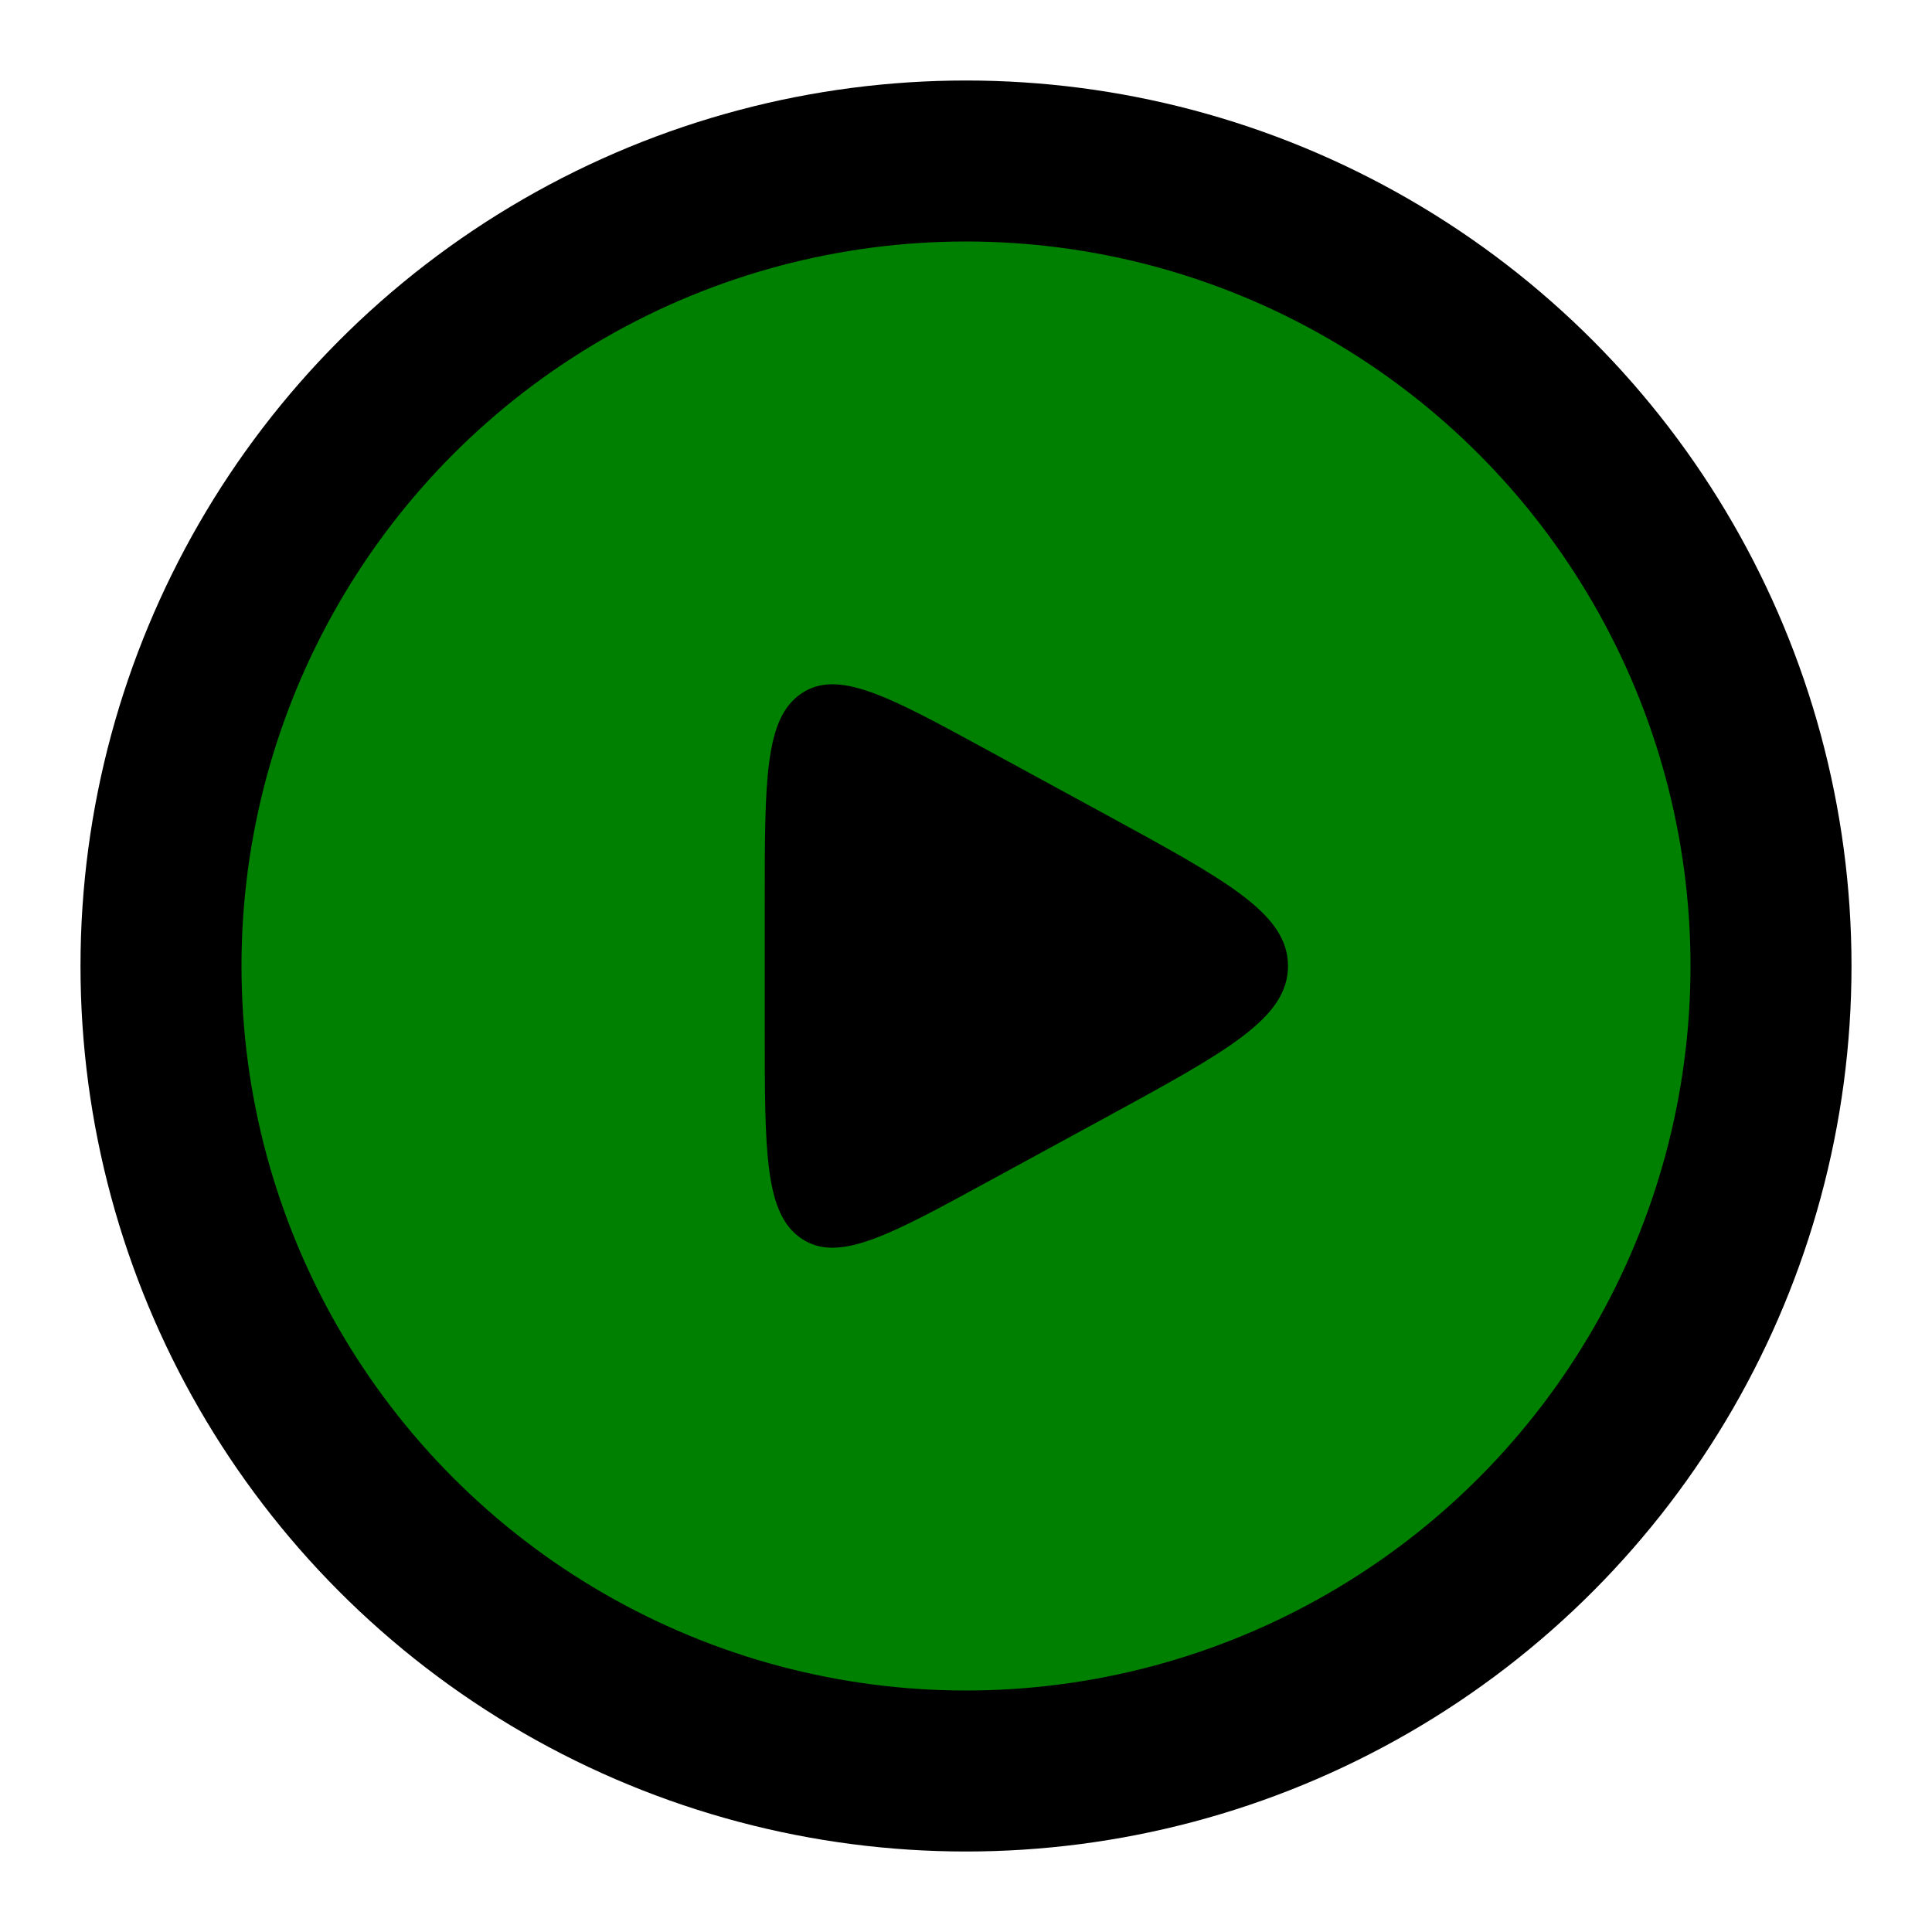 <svg xmlns="http://www.w3.org/2000/svg" viewBox="0 0 24 24" width="50px" height="50px">
    <!-- Green background -->
    <circle cx="12" cy="12" r="10" fill="green" stroke="black" stroke-width="2"></circle>
    
    <!-- Play icon -->
    <path
        d="M9.5 11.2V12.8C9.5 14.319 9.5 15.079 9.956 15.386C10.412 15.693 11.035 15.354 12.281 14.674L13.75 13.874C15.25 13.056 16 12.647 16 12C16 11.353 15.25 10.944 13.75 10.126L12.281 9.326C11.035 8.646 10.412 8.307 9.956 8.614C9.5 8.921 9.5 9.681 9.5 11.2Z"
        fill="black">
    </path>
</svg>
